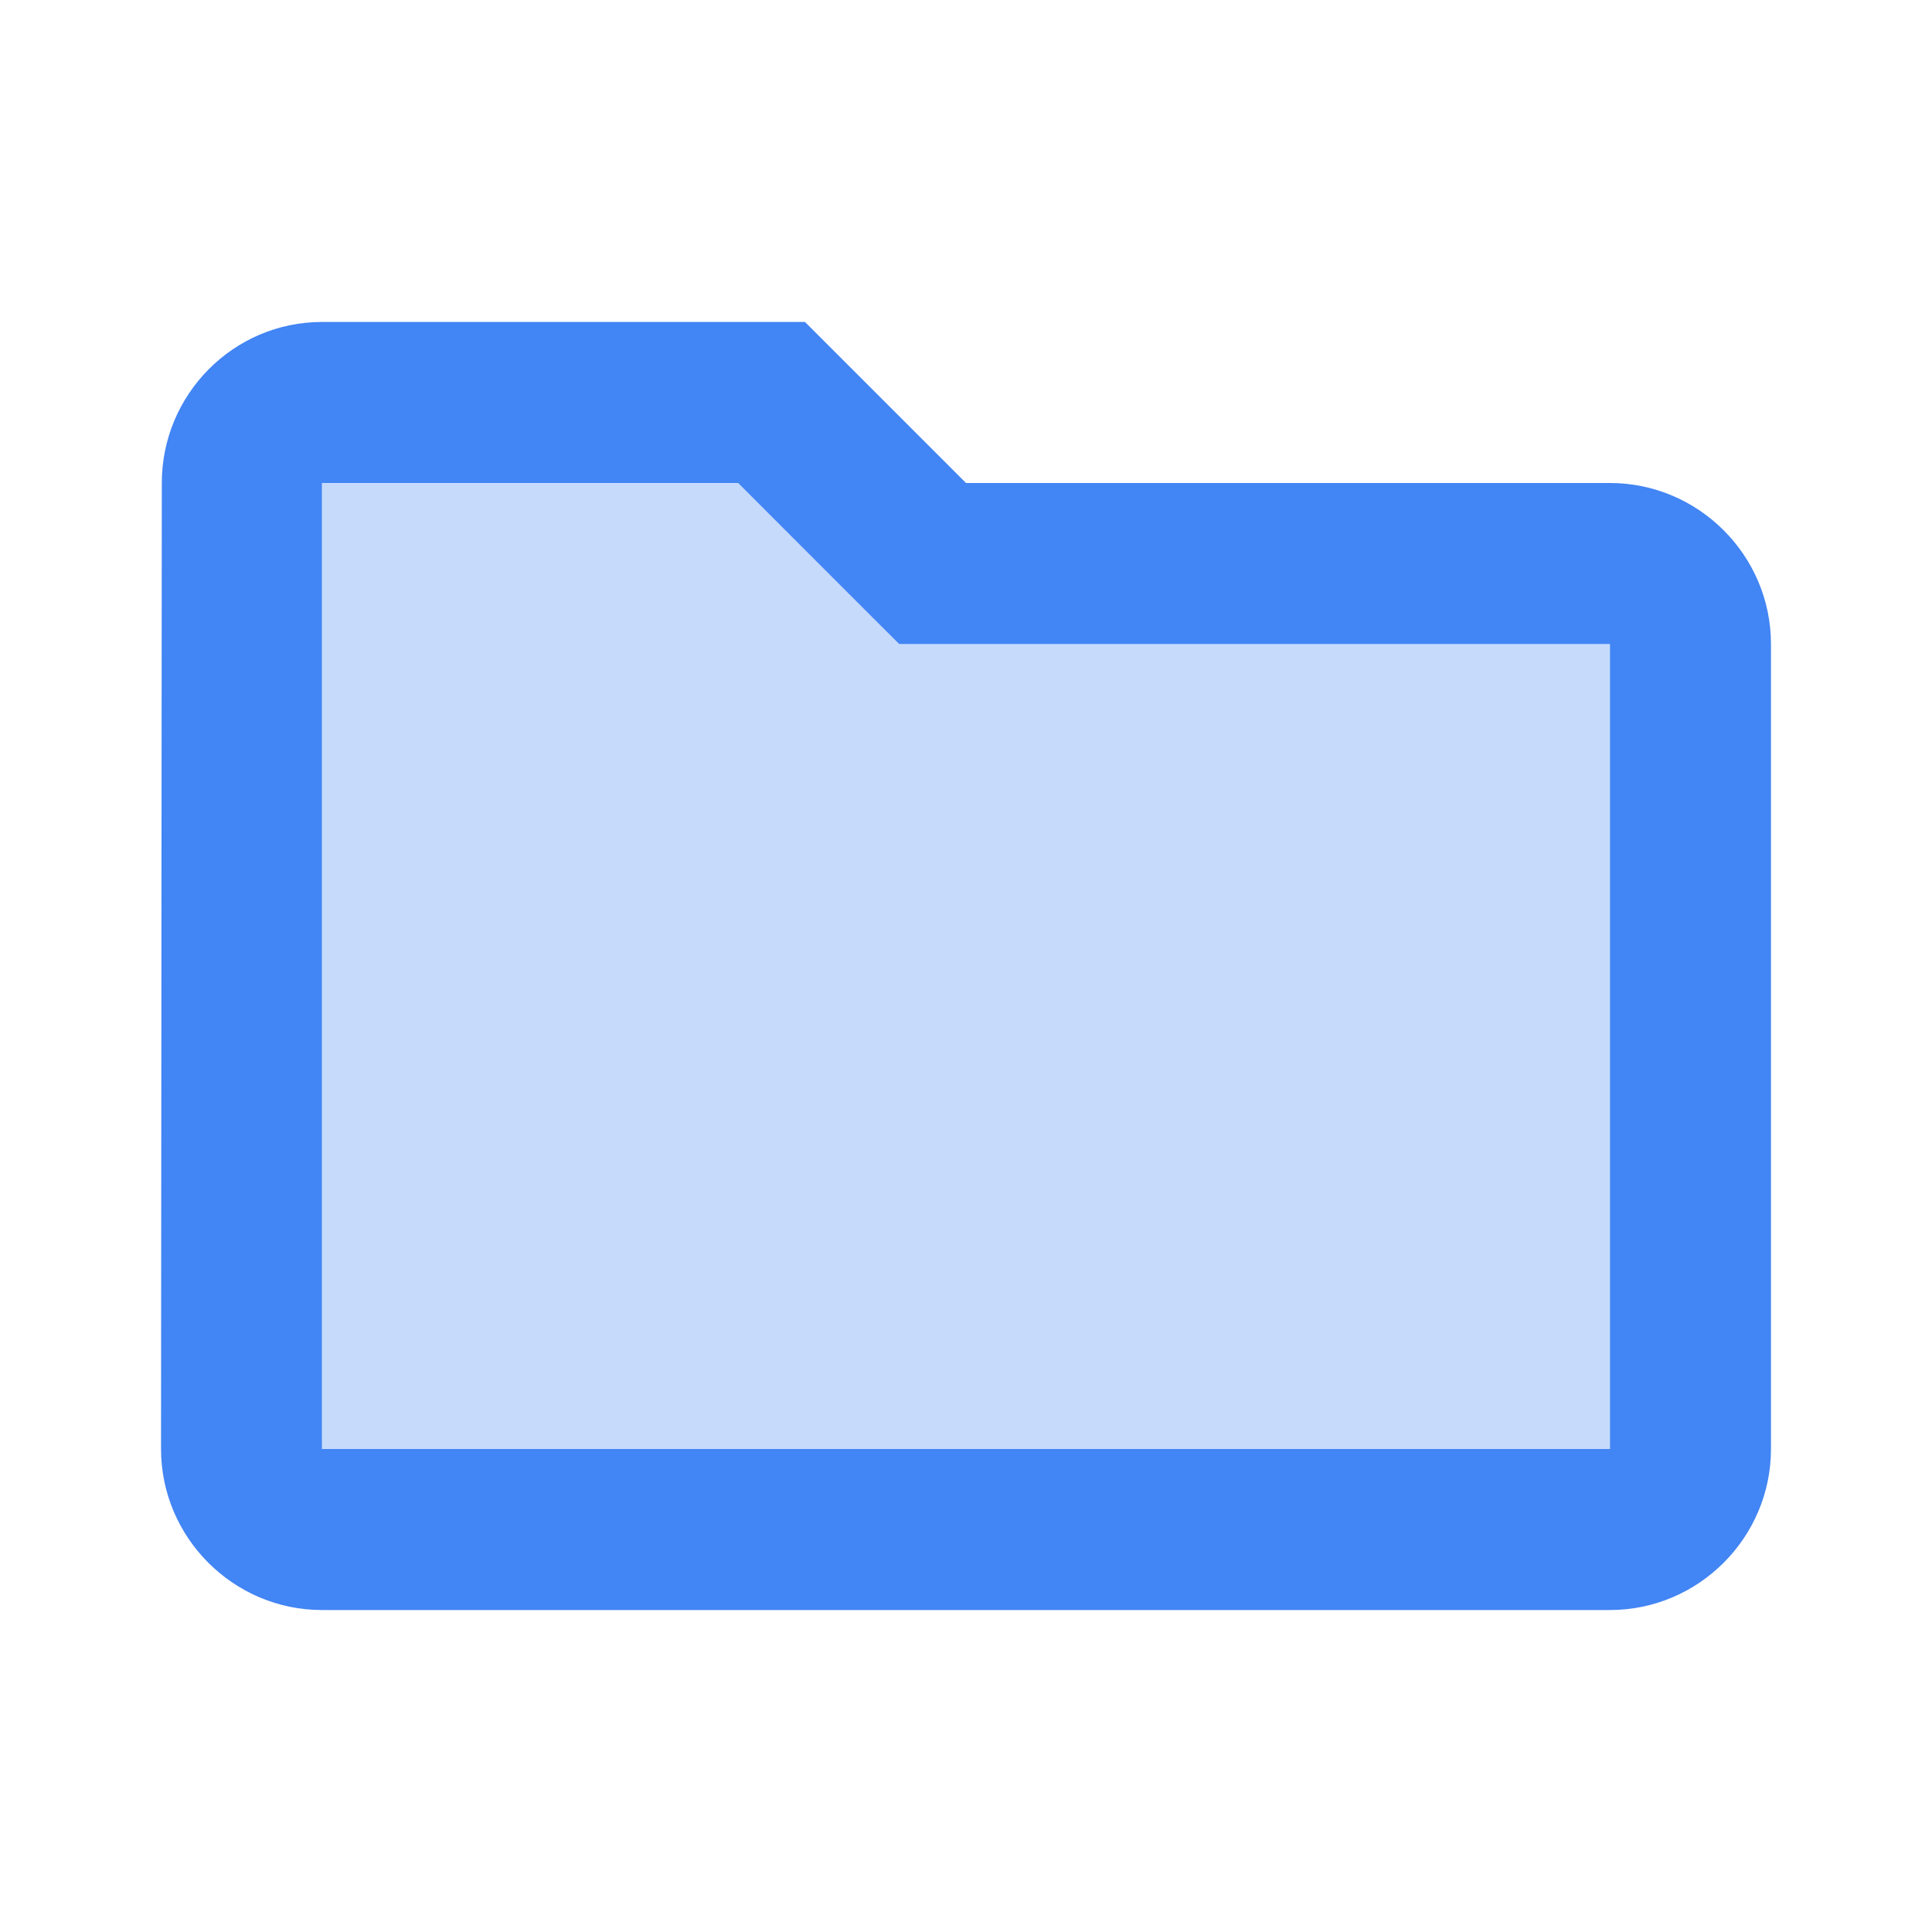 <svg width="20" height="20" viewBox="0 0 20 20" fill="none"
                                            xmlns="http://www.w3.org/2000/svg">
                                            <path opacity="0.3"
                                                d="M9.308 6.667L8.825 6.175L7.641 5H3.333V15H16.666V6.667H10H9.308Z"
                                                fill="#4285F4"></path>
                                            <path fill-rule="evenodd" clip-rule="evenodd"
                                                d="M10 5H16.666C17.583 5 18.333 5.75 18.333 6.667V15C18.333 15.917 17.583 16.667 16.666 16.667H3.333C2.417 16.667 1.667 15.917 1.667 15L1.675 5C1.675 4.083 2.417 3.333 3.333 3.333H8.333L10 5ZM3.333 5V15H16.666V6.667H10H9.308L8.816 6.175L7.641 5H3.333Z"
                                                fill="#4285F4"></path>
                                        </svg>